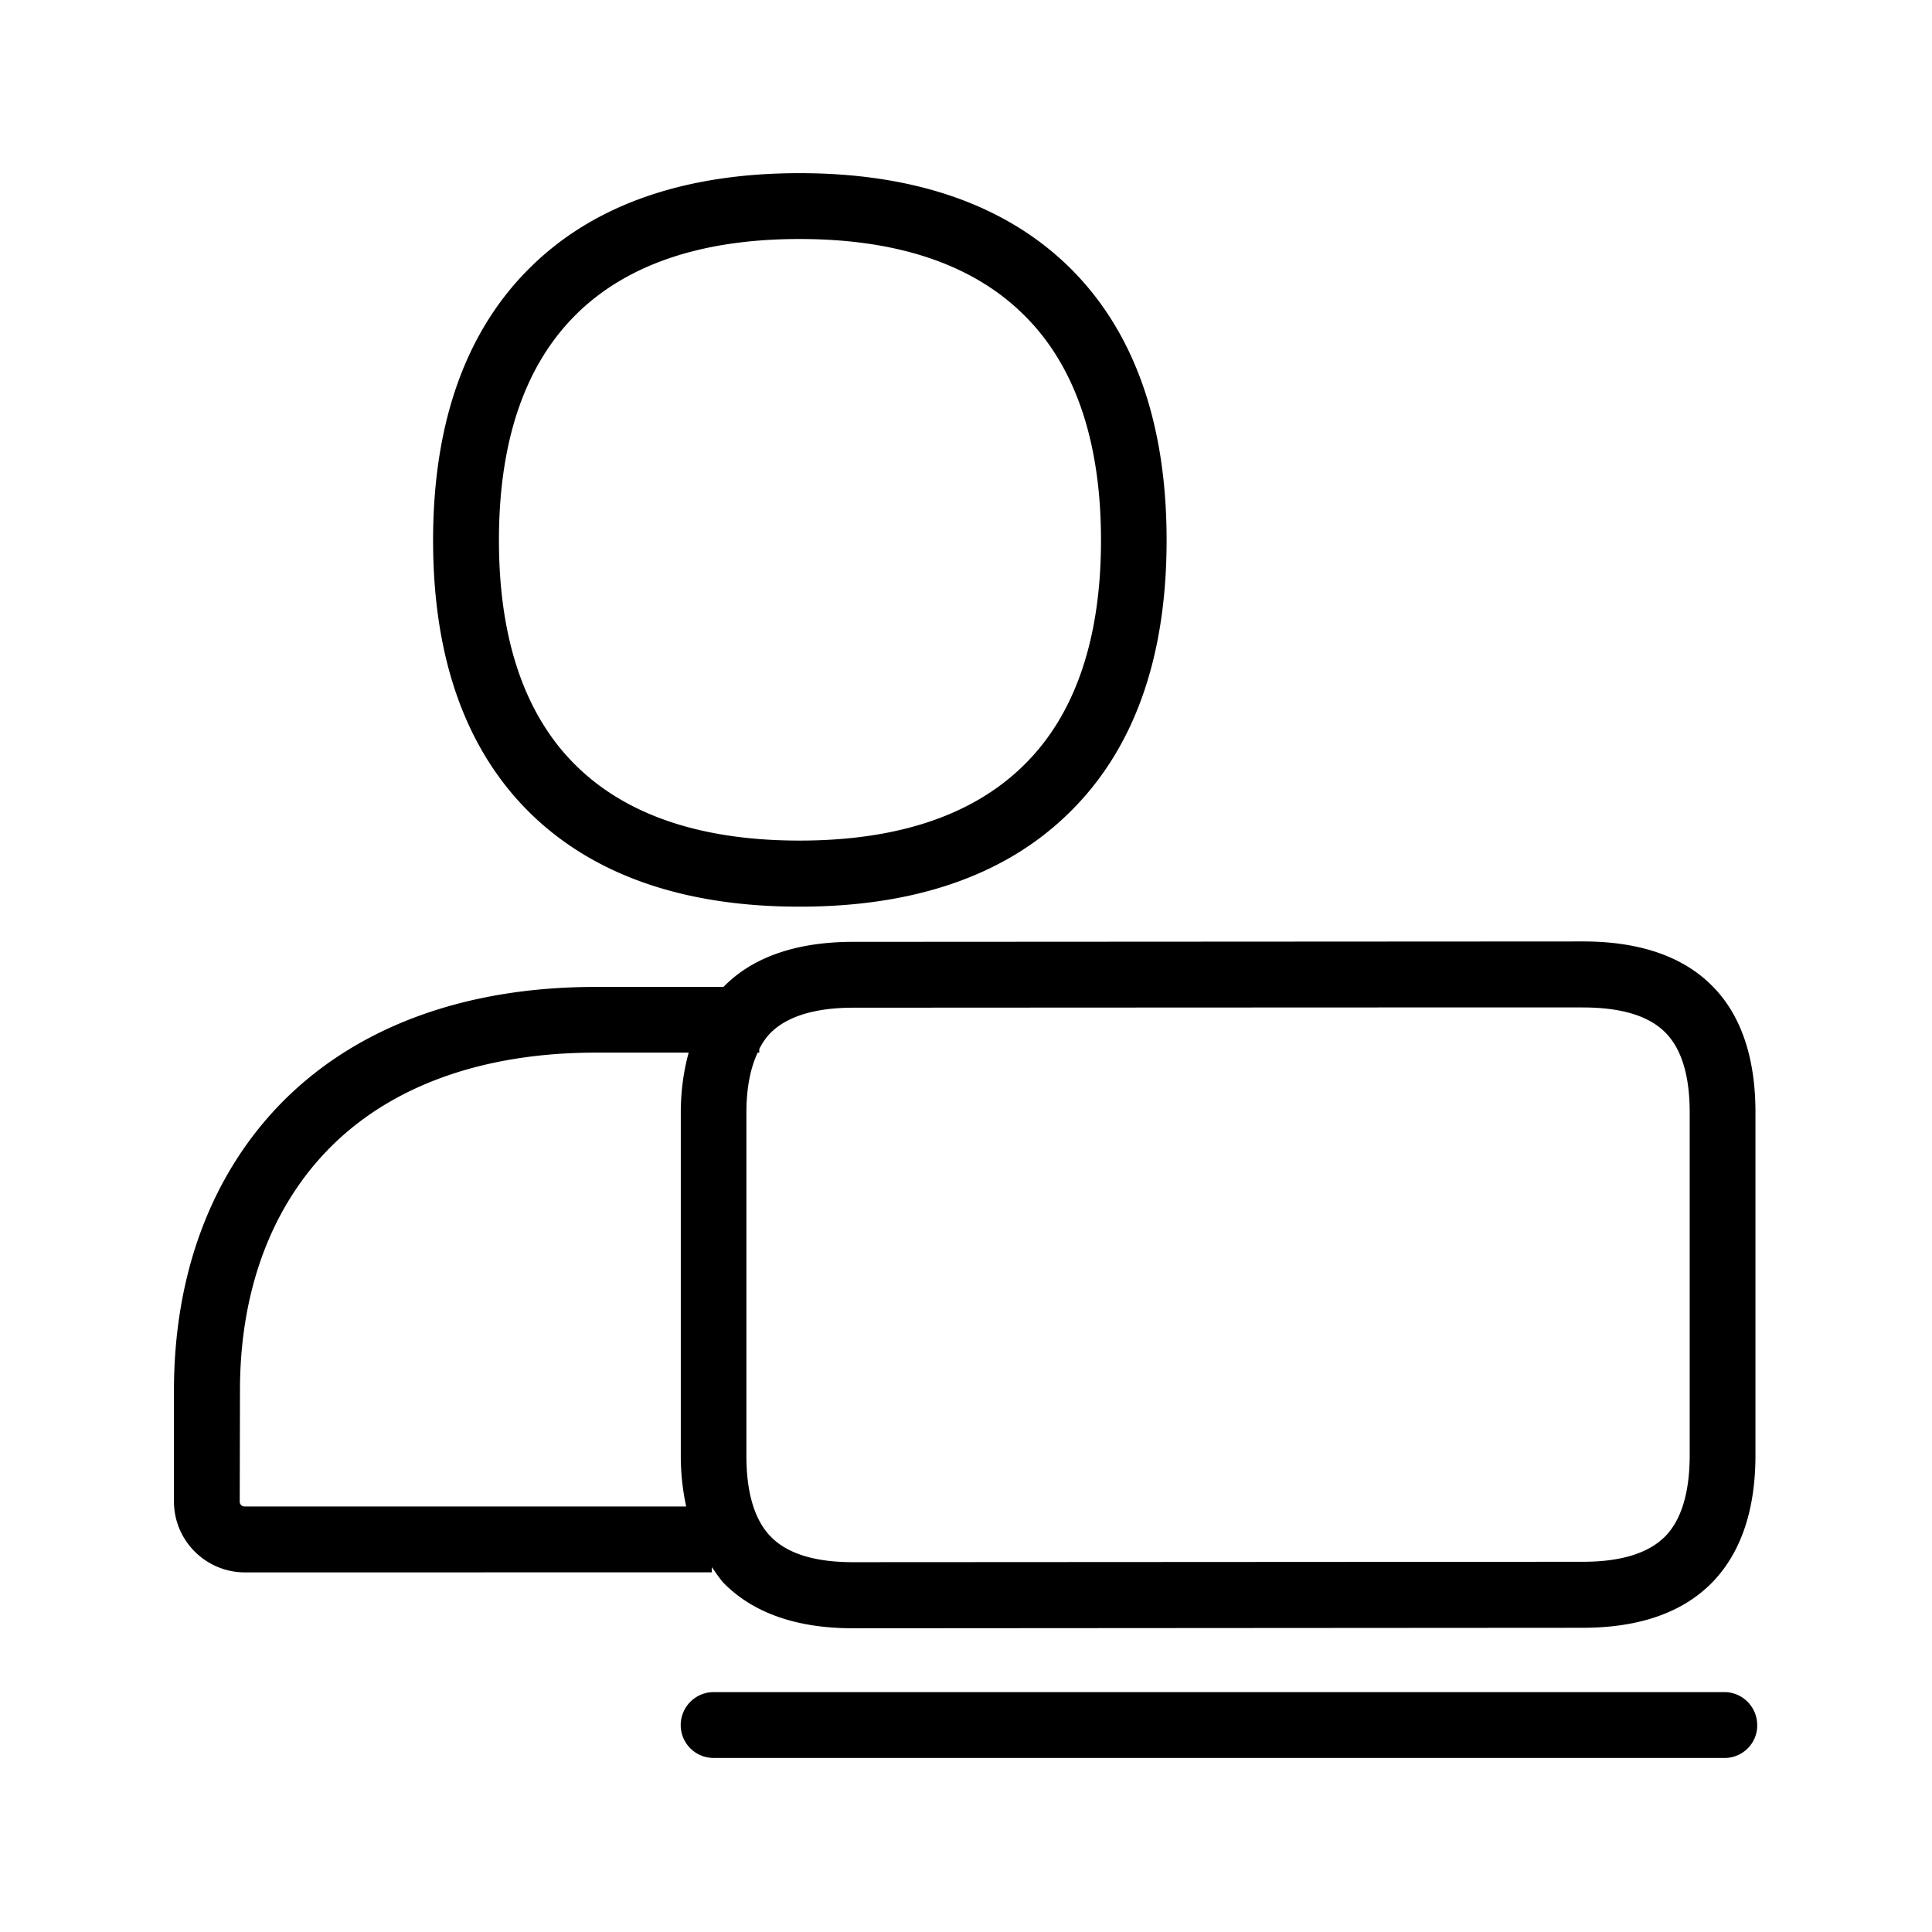 <svg xmlns="http://www.w3.org/2000/svg" width="24" height="24" fill="none"><path fill="#000" d="M9.932 11.263c-1.418 0-2.535-.383-3.32-1.137C5.794 9.339 5.38 8.19 5.38 6.714S5.794 4.09 6.61 3.3c.784-.762 1.904-1.149 3.322-1.149 1.417 0 2.537.387 3.325 1.143.82.79 1.235 1.941 1.235 3.417 0 1.477-.415 2.625-1.238 3.412-.785.757-1.902 1.14-3.322 1.14M6.198 6.711c0 1.247.33 2.197.98 2.821.628.605 1.555.91 2.754.91 1.201 0 2.128-.305 2.759-.91.655-.624.986-1.577.986-2.82 0-1.244-.33-2.2-.986-2.827-.63-.608-1.558-.916-2.76-.916-1.198 0-2.125.308-2.753.916-.65.63-.98 1.58-.98 2.826m15.63 14.737a.41.41 0 0 0-.39-.428H8.865a.41.41 0 0 0-.409.409c0 .226.182.409.41.409h12.574a.406.406 0 0 0 .389-.39M3.04 18.714a.06.06 0 0 1-.062-.061l.003-1.381c0-1.21.373-2.238 1.076-2.972.767-.801 1.924-1.224 3.347-1.224h1.151c-.061.224-.098.47-.098.747v4.261q0 .32.067.63zm7.563-6.196s9.064-.005 9.059-.003q.72 0 1.028.314.3.305.3.992v4.255c0 .459-.101.798-.3 1.005q-.313.32-1.028.32l-9.065.005q-.716 0-1.025-.32c-.199-.206-.3-.543-.3-1.002v-4.26c0-.309.05-.555.14-.748h.02v-.045a.8.8 0 0 1 .14-.2c.207-.206.552-.313 1.03-.313m-1.76 7.014v-.064q.027.035.05.07.044.063.088.117c.367.379.91.572 1.616.572l9.065-.006c.708 0 1.252-.193 1.616-.571.35-.364.53-.894.53-1.572v-4.26c0-.675-.177-1.205-.53-1.563-.364-.373-.908-.56-1.613-.56L10.6 11.7c-.706 0-1.25.188-1.613.56H7.399c-1.65 0-3.01.51-3.938 1.477-.849.888-1.3 2.112-1.3 3.537v1.379c0 .484.395.88.883.88z"/></svg>